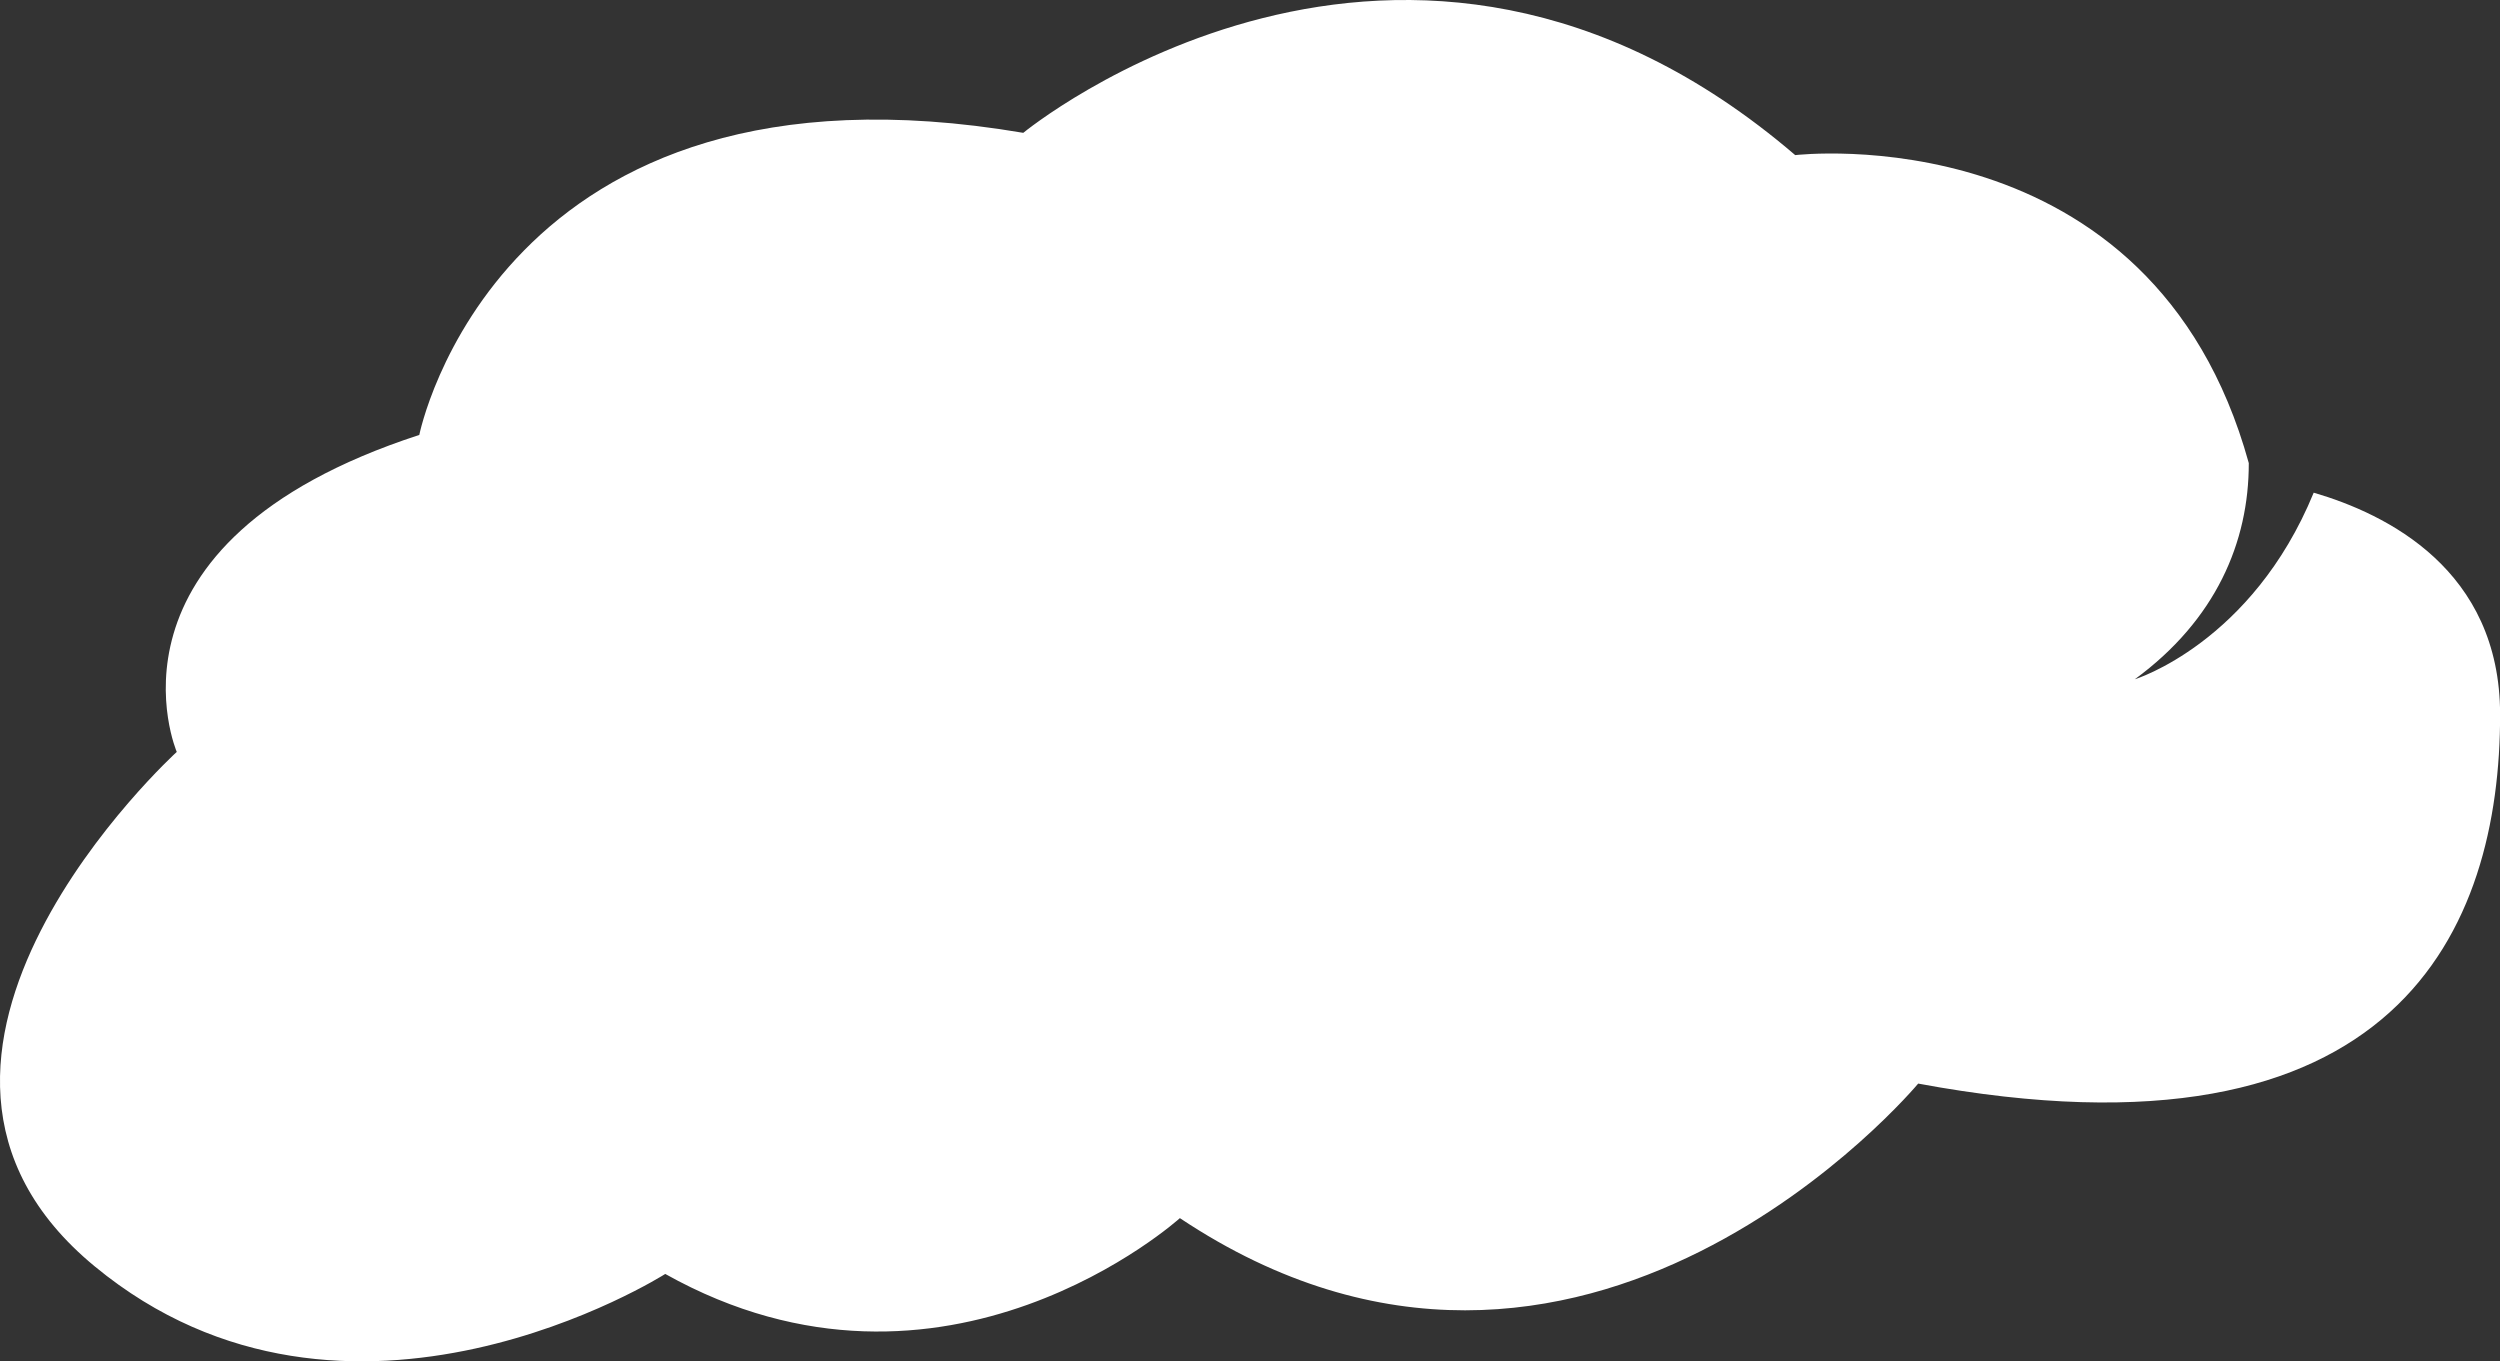 <svg version="1.1" id="图层_1" x="0px" y="0px" width="23.337px" height="12.708px" viewBox="0 0 23.337 12.708" enable-background="new 0 0 23.337 12.708" xml:space="preserve" xmlns="http://www.w3.org/2000/svg" xmlns:xlink="http://www.w3.org/1999/xlink" xmlns:xml="http://www.w3.org/XML/1998/namespace">
  <rect x="0" y="0" width="23.337" height="12.708" fill="#333333" stroke="none"/>
  <g>
    <path fill="#FFFFFF" d="M21.598,4.599c-0.577,1.406-1.67,1.742-1.67,1.742c0.757-0.555,1.065-1.281,1.064-2.018
		c-0.903-3.271-4.234-2.875-4.234-2.875C13.104-1.684,9.552,1.24,9.552,1.24C4.644,0.406,3.914,4.06,3.914,4.06
		C0.814,5.069,1.65,7.019,1.65,7.019s-3.133,2.854-0.765,4.803c2.366,1.951,5.325,0.07,5.325,0.07
		c2.61,1.462,4.804-0.521,4.804-0.521c3.759,2.505,6.892-1.256,6.892-1.256c4.492,0.836,5.432-1.46,5.432-3.445
		C23.337,5.317,22.278,4.798,21.598,4.599z" class="color c1"/>
  </g>
</svg>